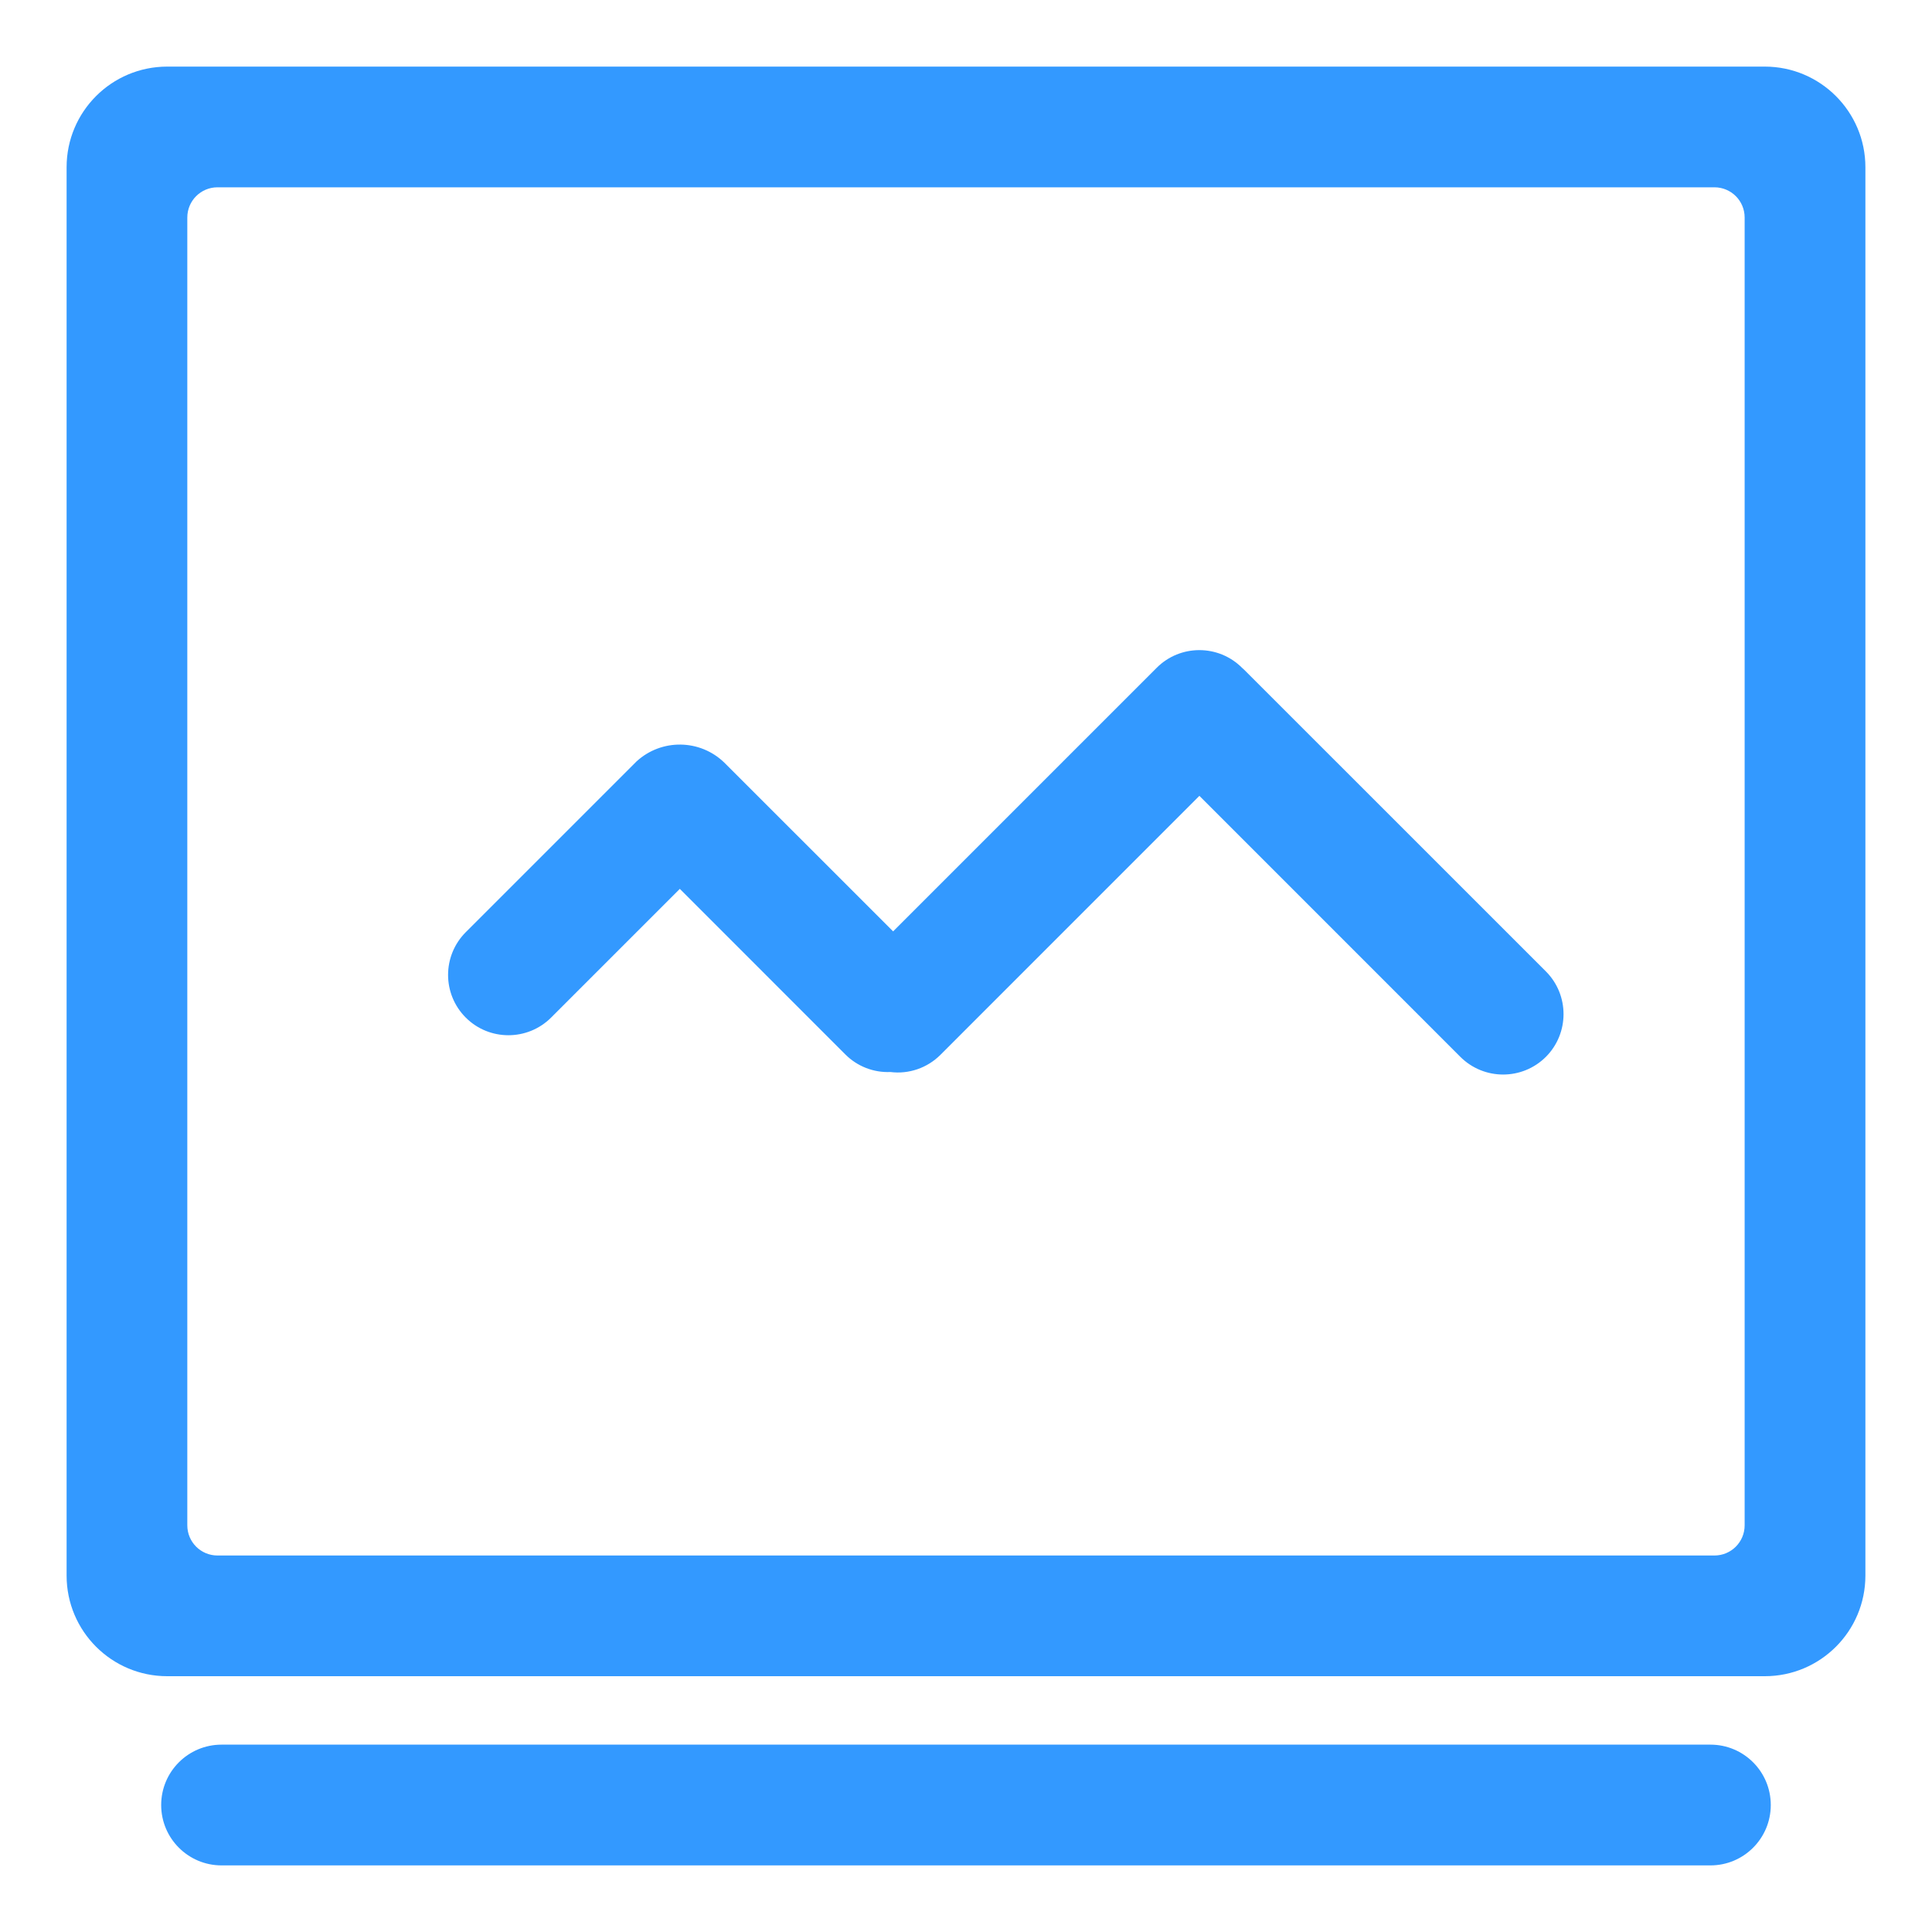 <?xml version="1.0" encoding="utf-8"?>
<!-- Generator: Adobe Illustrator 16.0.0, SVG Export Plug-In . SVG Version: 6.00 Build 0)  -->
<!DOCTYPE svg PUBLIC "-//W3C//DTD SVG 1.1//EN" "http://www.w3.org/Graphics/SVG/1.1/DTD/svg11.dtd">
<svg version="1.1" id="图层_1" xmlns="http://www.w3.org/2000/svg" xmlns:xlink="http://www.w3.org/1999/xlink" x="0px" y="0px"
	 width="40px" height="40px" viewBox="0 0 40 40" enable-background="new 0 0 40 40" xml:space="preserve">
<path fill="#3399FF" d="M36.538,34.704H3.462c-1.15,0-2.083-0.932-2.083-2.083V3.462c0-1.15,0.932-2.083,2.083-2.083h33.076
	c1.149,0,2.083,0.933,2.083,2.083v29.159C38.621,33.772,37.688,34.704,36.538,34.704z M36.121,4.503c0-0.346-0.28-0.625-0.625-0.625
	l0,0H4.503c-0.345,0-0.625,0.279-0.625,0.625l0,0V31.58c0,0.346,0.28,0.625,0.625,0.625l0,0h30.993c0.345,0,0.625-0.279,0.625-0.625
	l0,0V4.503z M30.236,21.882l-5.404-5.405L19.47,21.84c-0.272,0.271-0.653,0.403-1.034,0.355c-0.349,0.015-0.687-0.117-0.933-0.363
	l-3.428-3.429l-2.665,2.665c-0.488,0.487-1.28,0.487-1.767,0c-0.488-0.488-0.488-1.279,0-1.768l0,0l3.535-3.535
	c0.518-0.476,1.318-0.464,1.821,0.027l3.492,3.491l5.457-5.457c0.487-0.488,1.279-0.488,1.767,0l0,0c0,0,0,0.002,0.003,0.003
	c0.014,0.012,0.028,0.025,0.042,0.038l6.246,6.245c0.487,0.488,0.487,1.28,0,1.769C31.516,22.369,30.726,22.369,30.236,21.882
	L30.236,21.882z M4.587,36.121h30.826c0.69,0,1.249,0.559,1.249,1.25c0,0.69-0.559,1.25-1.249,1.25H4.587
	c-0.69,0-1.25-0.56-1.25-1.25C3.337,36.68,3.897,36.121,4.587,36.121z"/>
</svg>
